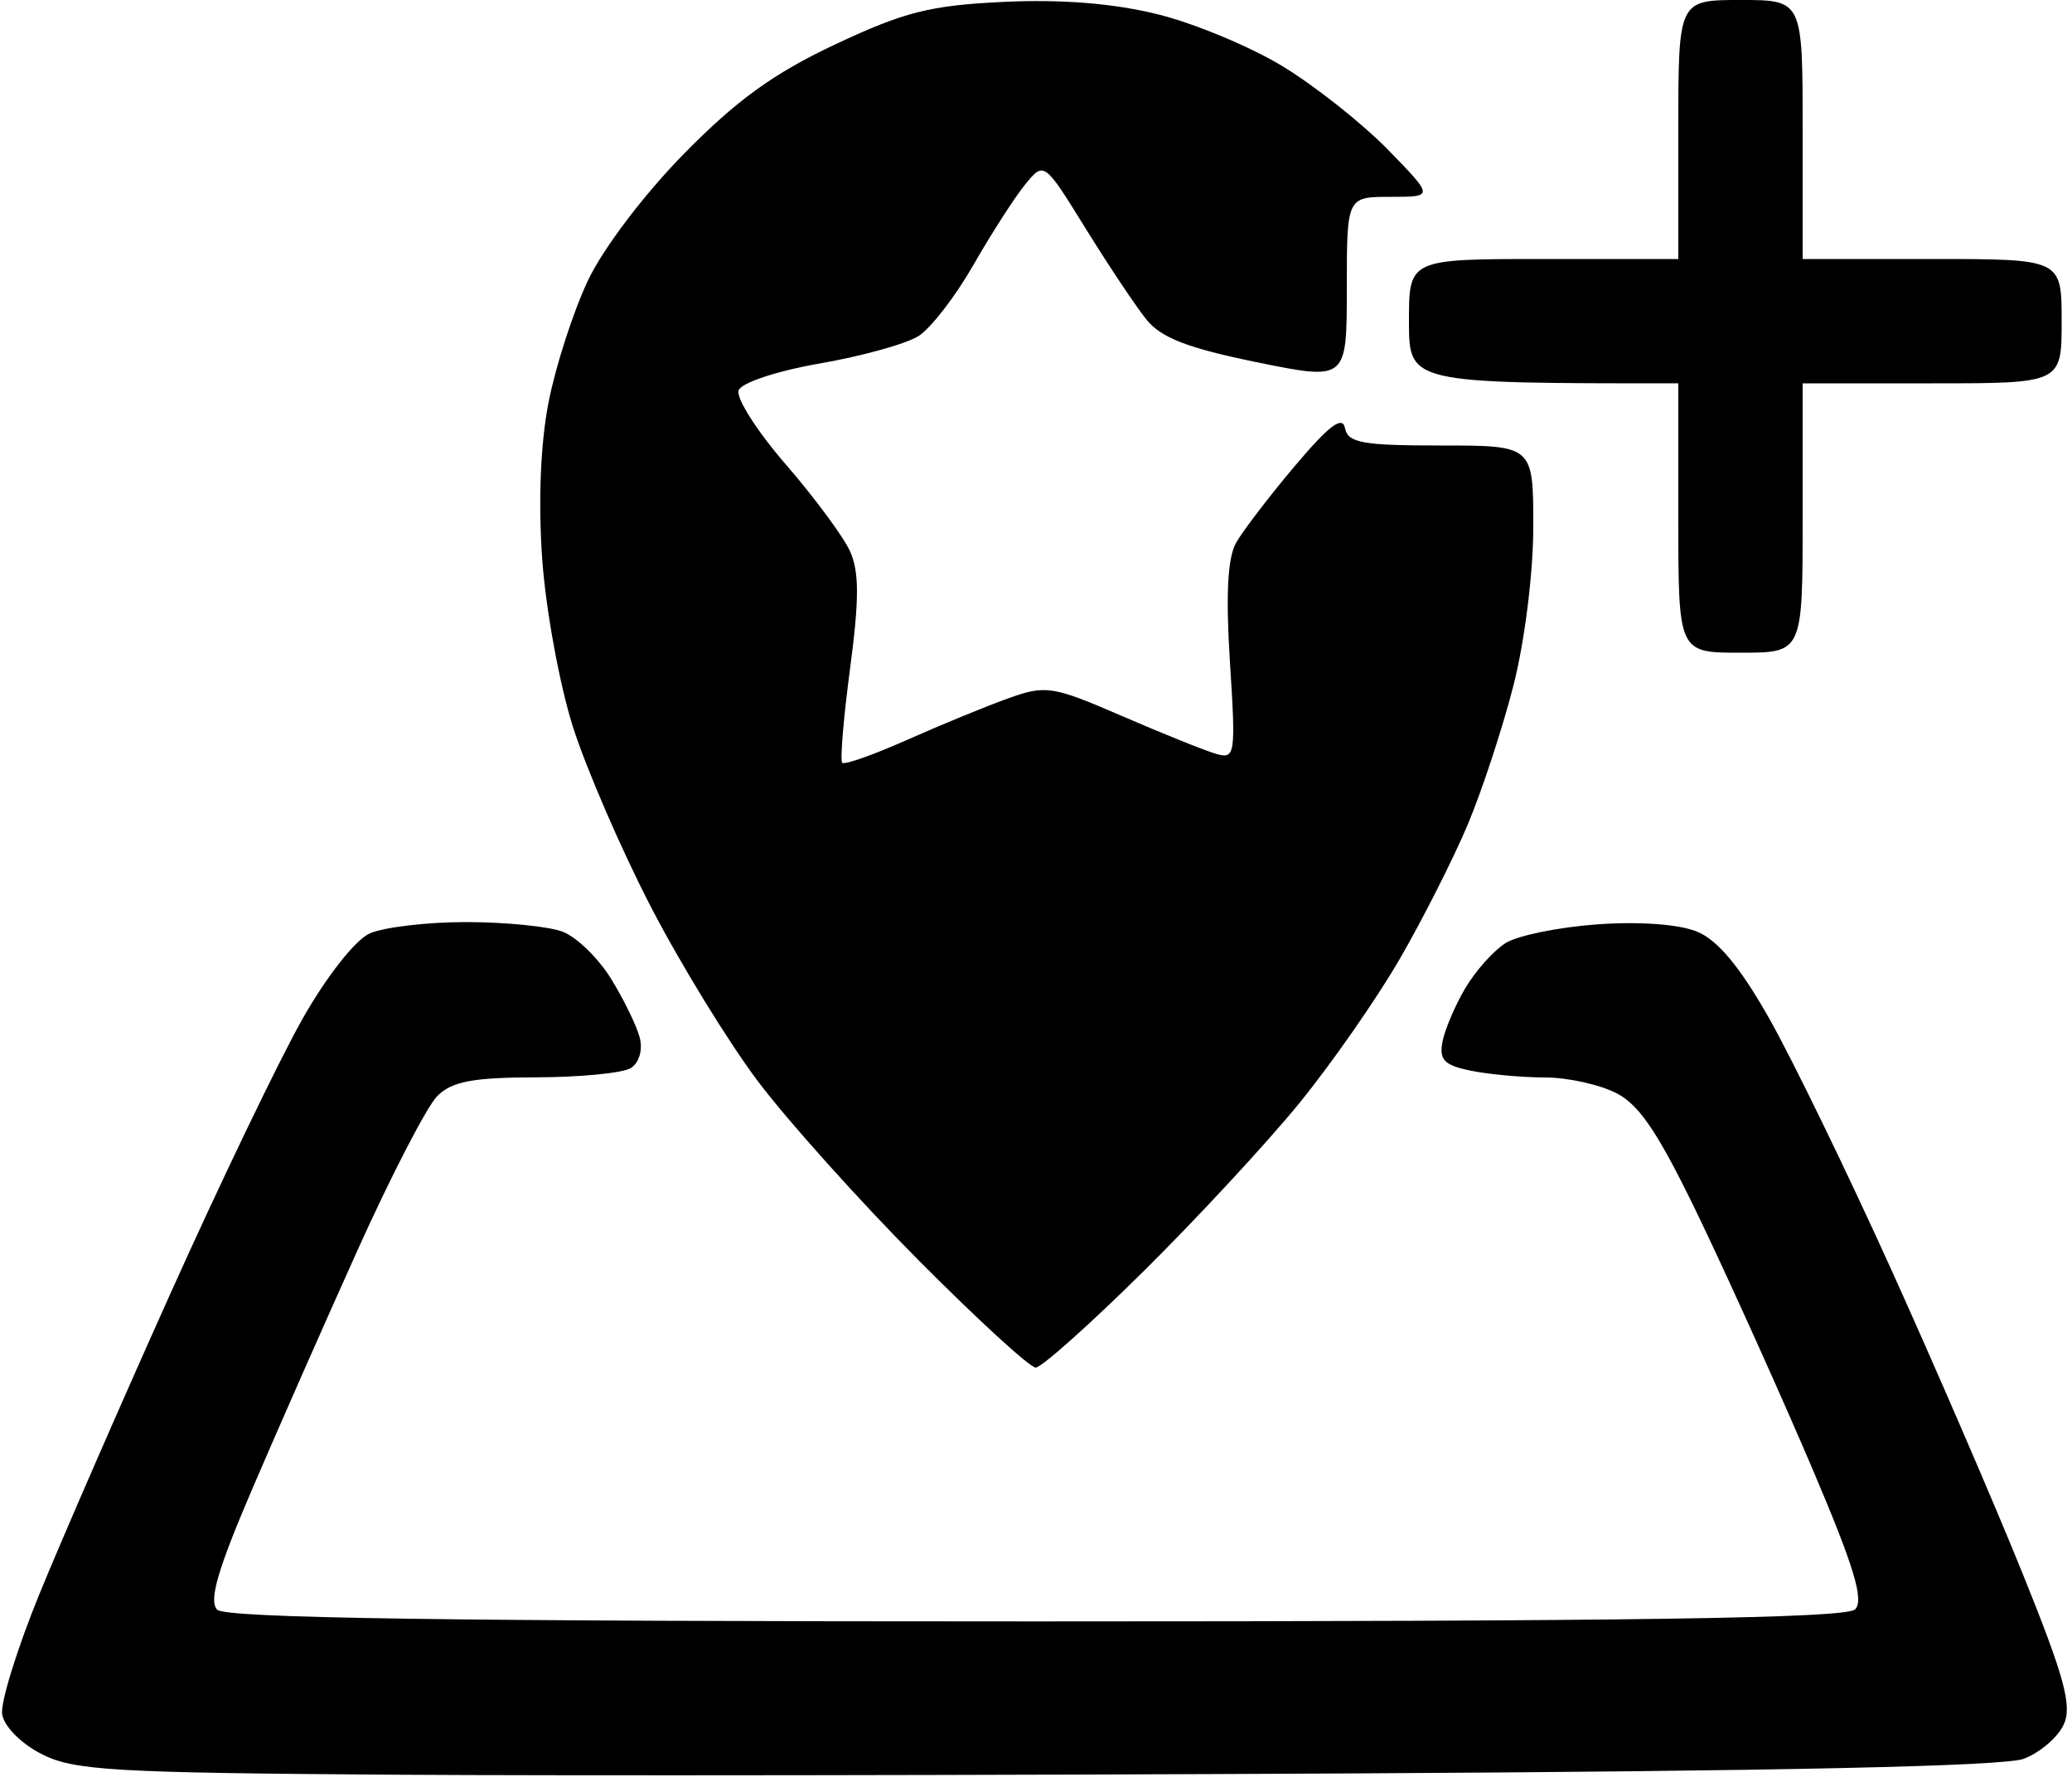 <?xml version="1.0" encoding="UTF-8"?>
<!-- Generated by Pixelmator Pro 3.4.1 -->
<svg width="200" height="172" viewBox="0 0 200 172" xmlns="http://www.w3.org/2000/svg">
    <path id="path1" fill-rule="evenodd" stroke="none" d="M 130.5 171.172 C 96.4 171.352 54.775 171.408 38 171.296 C 10.875 171.114 7.113 170.893 4 169.296 C 2.008 168.274 0.373 166.614 0.206 165.443 C 0.044 164.312 1.662 159.101 3.801 153.864 C 5.94 148.626 11.618 135.602 16.419 124.92 C 21.219 114.239 26.967 102.286 29.191 98.357 C 31.5 94.277 34.276 90.74 35.664 90.107 C 37.001 89.498 41.194 89 44.982 89 C 48.77 89 52.967 89.417 54.308 89.927 C 55.649 90.437 57.75 92.477 58.976 94.461 C 60.202 96.445 61.448 98.998 61.746 100.136 C 62.059 101.333 61.7 102.577 60.893 103.087 C 60.127 103.572 56.013 103.976 51.75 103.985 C 45.648 103.997 43.619 104.381 42.209 105.791 C 41.223 106.777 37.786 113.414 34.569 120.541 C 31.353 127.669 26.724 138.167 24.282 143.871 C 20.984 151.574 20.133 154.533 20.971 155.371 C 21.79 156.19 43.471 156.5 100 156.5 C 157.857 156.5 178.199 156.201 179.062 155.338 C 179.946 154.454 178.964 151.212 174.973 141.838 C 172.084 135.052 167.314 124.452 164.372 118.282 C 160.24 109.615 158.35 106.715 156.061 105.532 C 154.432 104.689 151.333 104 149.175 104 C 147.016 104 143.804 103.711 142.036 103.357 C 139.421 102.834 138.898 102.313 139.233 100.563 C 139.459 99.379 140.452 97.044 141.439 95.373 C 142.425 93.703 144.182 91.743 145.343 91.018 C 146.503 90.293 150.488 89.483 154.199 89.218 C 158.274 88.926 162.089 89.208 163.83 89.93 C 165.819 90.753 167.976 93.356 170.779 98.312 C 173.014 102.265 178.305 113.15 182.537 122.5 C 186.769 131.85 192.479 145.062 195.226 151.861 C 199.275 161.881 200.028 164.643 199.205 166.45 C 198.646 167.676 196.909 169.166 195.345 169.761 C 193.451 170.482 171.777 170.953 130.5 171.172 Z M 99.969 132 C 99.414 132 94.33 127.342 88.671 121.648 C 83.011 115.955 76.042 108.192 73.182 104.398 C 70.322 100.604 65.656 93 62.812 87.5 C 59.968 82 56.589 74.196 55.303 70.157 C 54.017 66.118 52.683 58.838 52.338 53.98 C 51.944 48.43 52.172 42.796 52.95 38.823 C 53.632 35.346 55.337 30.068 56.741 27.095 C 58.204 23.994 62.163 18.767 66.025 14.836 C 71.111 9.658 74.681 7.077 80.628 4.281 C 87.298 1.144 89.781 0.518 96.893 0.181 C 102.448 -0.082 107.465 0.321 111.733 1.374 C 115.28 2.249 120.728 4.519 123.841 6.418 C 126.953 8.317 131.506 11.925 133.958 14.435 C 138.416 19 138.416 19 134.208 19 C 130 19 130 19 130 27.868 C 130 36.737 130 36.737 121.26 34.951 C 114.642 33.599 112.067 32.599 110.65 30.833 C 109.621 29.55 106.978 25.589 104.777 22.031 C 100.774 15.561 100.774 15.561 98.921 17.849 C 97.902 19.108 95.66 22.599 93.938 25.609 C 92.216 28.618 89.838 31.692 88.654 32.441 C 87.469 33.189 83.193 34.376 79.15 35.079 C 75.023 35.796 71.579 36.933 71.296 37.672 C 71.018 38.395 73.059 41.605 75.831 44.805 C 78.603 48.005 81.399 51.782 82.044 53.198 C 82.94 55.164 82.943 57.84 82.057 64.501 C 81.418 69.301 81.075 73.408 81.294 73.627 C 81.513 73.846 84.349 72.843 87.596 71.397 C 90.843 69.951 95.227 68.152 97.337 67.398 C 100.953 66.106 101.586 66.206 108.337 69.127 C 112.277 70.831 116.36 72.471 117.411 72.772 C 119.225 73.29 119.292 72.84 118.721 63.909 C 118.308 57.454 118.493 53.839 119.31 52.395 C 119.964 51.237 122.524 47.891 124.999 44.959 C 128.27 41.082 129.586 40.088 129.822 41.314 C 130.098 42.745 131.496 43 139.073 43 C 148 43 148 43 148 50.84 C 148 55.291 147.172 61.917 146.085 66.169 C 145.031 70.288 143.047 76.325 141.675 79.585 C 140.303 82.845 137.363 88.659 135.142 92.506 C 132.922 96.353 128.537 102.65 125.399 106.5 C 122.26 110.35 115.482 117.662 110.336 122.75 C 105.189 127.838 100.524 132 99.969 132 Z M 162 37 C 136 37 136 37 136 31 C 136 25 136 25 149 25 L 162 25 L 162 12.5 C 162 0 162 0 168 0 C 174 0 174 0 174 12.5 L 174 25 L 186.5 25 C 199 25 199 25 199 31 C 199 37 199 37 186.5 37 L 174 37 L 174 50 C 174 63 174 63 168 63 C 162 63 162 63 162 50 L 162 37 Z"/>
</svg>
